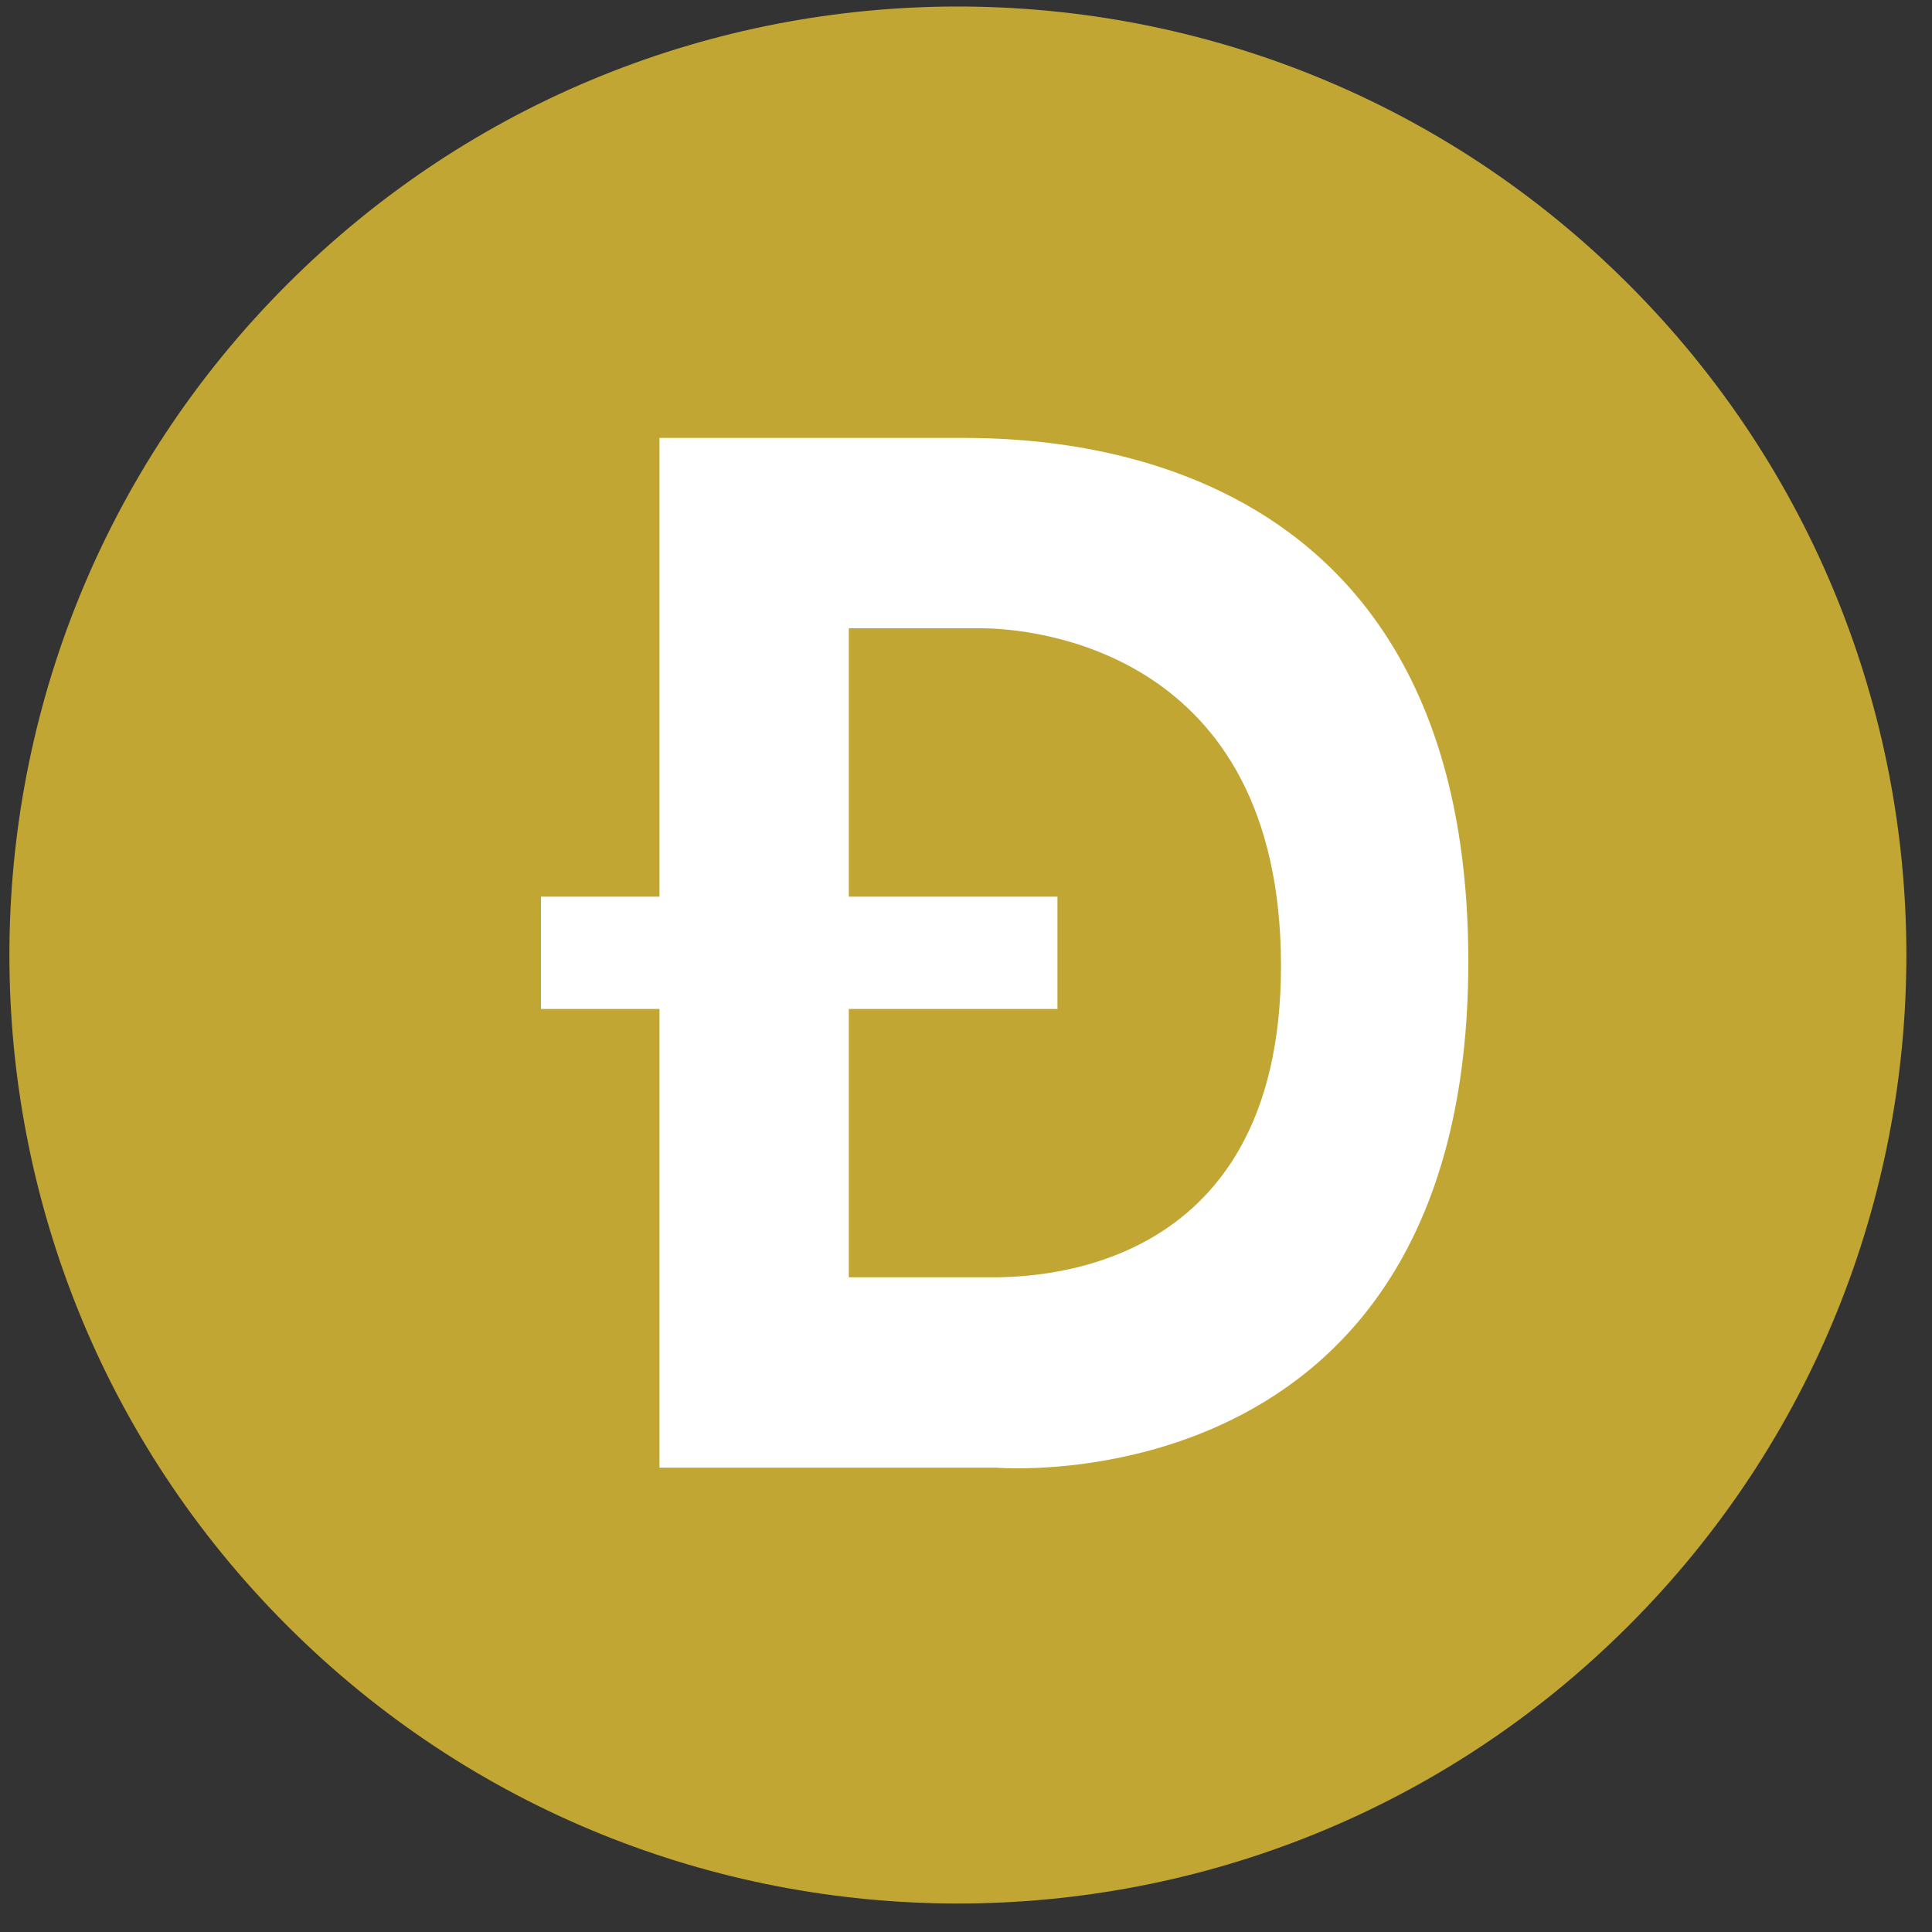<svg width="75" height="75" xmlns="http://www.w3.org/2000/svg" xmlns:xlink="http://www.w3.org/1999/xlink" overflow="hidden"><rect width="100%" height="100%" fill="#333333" stroke="none"/><g transform="translate(-524 -169)"><path d="M587.221 180.038C601.6 194.417 601.6 217.731 587.221 232.11 572.842 246.489 549.528 246.489 535.149 232.11 520.77 217.731 520.77 194.417 535.149 180.038 549.528 165.658 572.842 165.658 587.221 180.038Z" fill="#C2A633" fill-rule="evenodd"/><path d="M560.8 186.001 549.6 186.001 549.6 203.807 545 203.807 545 208.169 549.601 208.169 549.601 225.974 562.651 225.974 562.651 225.974C562.651 225.974 581 227.551 581 206.322 580.999 185.437 563.449 186.001 560.8 186.001ZM562.351 218.585 556.95 218.585 556.95 208.169 565.05 208.169 565.05 203.807 556.95 203.807 556.95 193.39 562.099 193.39C564.025 193.39 573.712 194.186 573.728 206.466 573.744 218.746 563.739 218.585 562.351 218.585Z" fill="#FFFFFF" fill-rule="evenodd"/></g></svg>